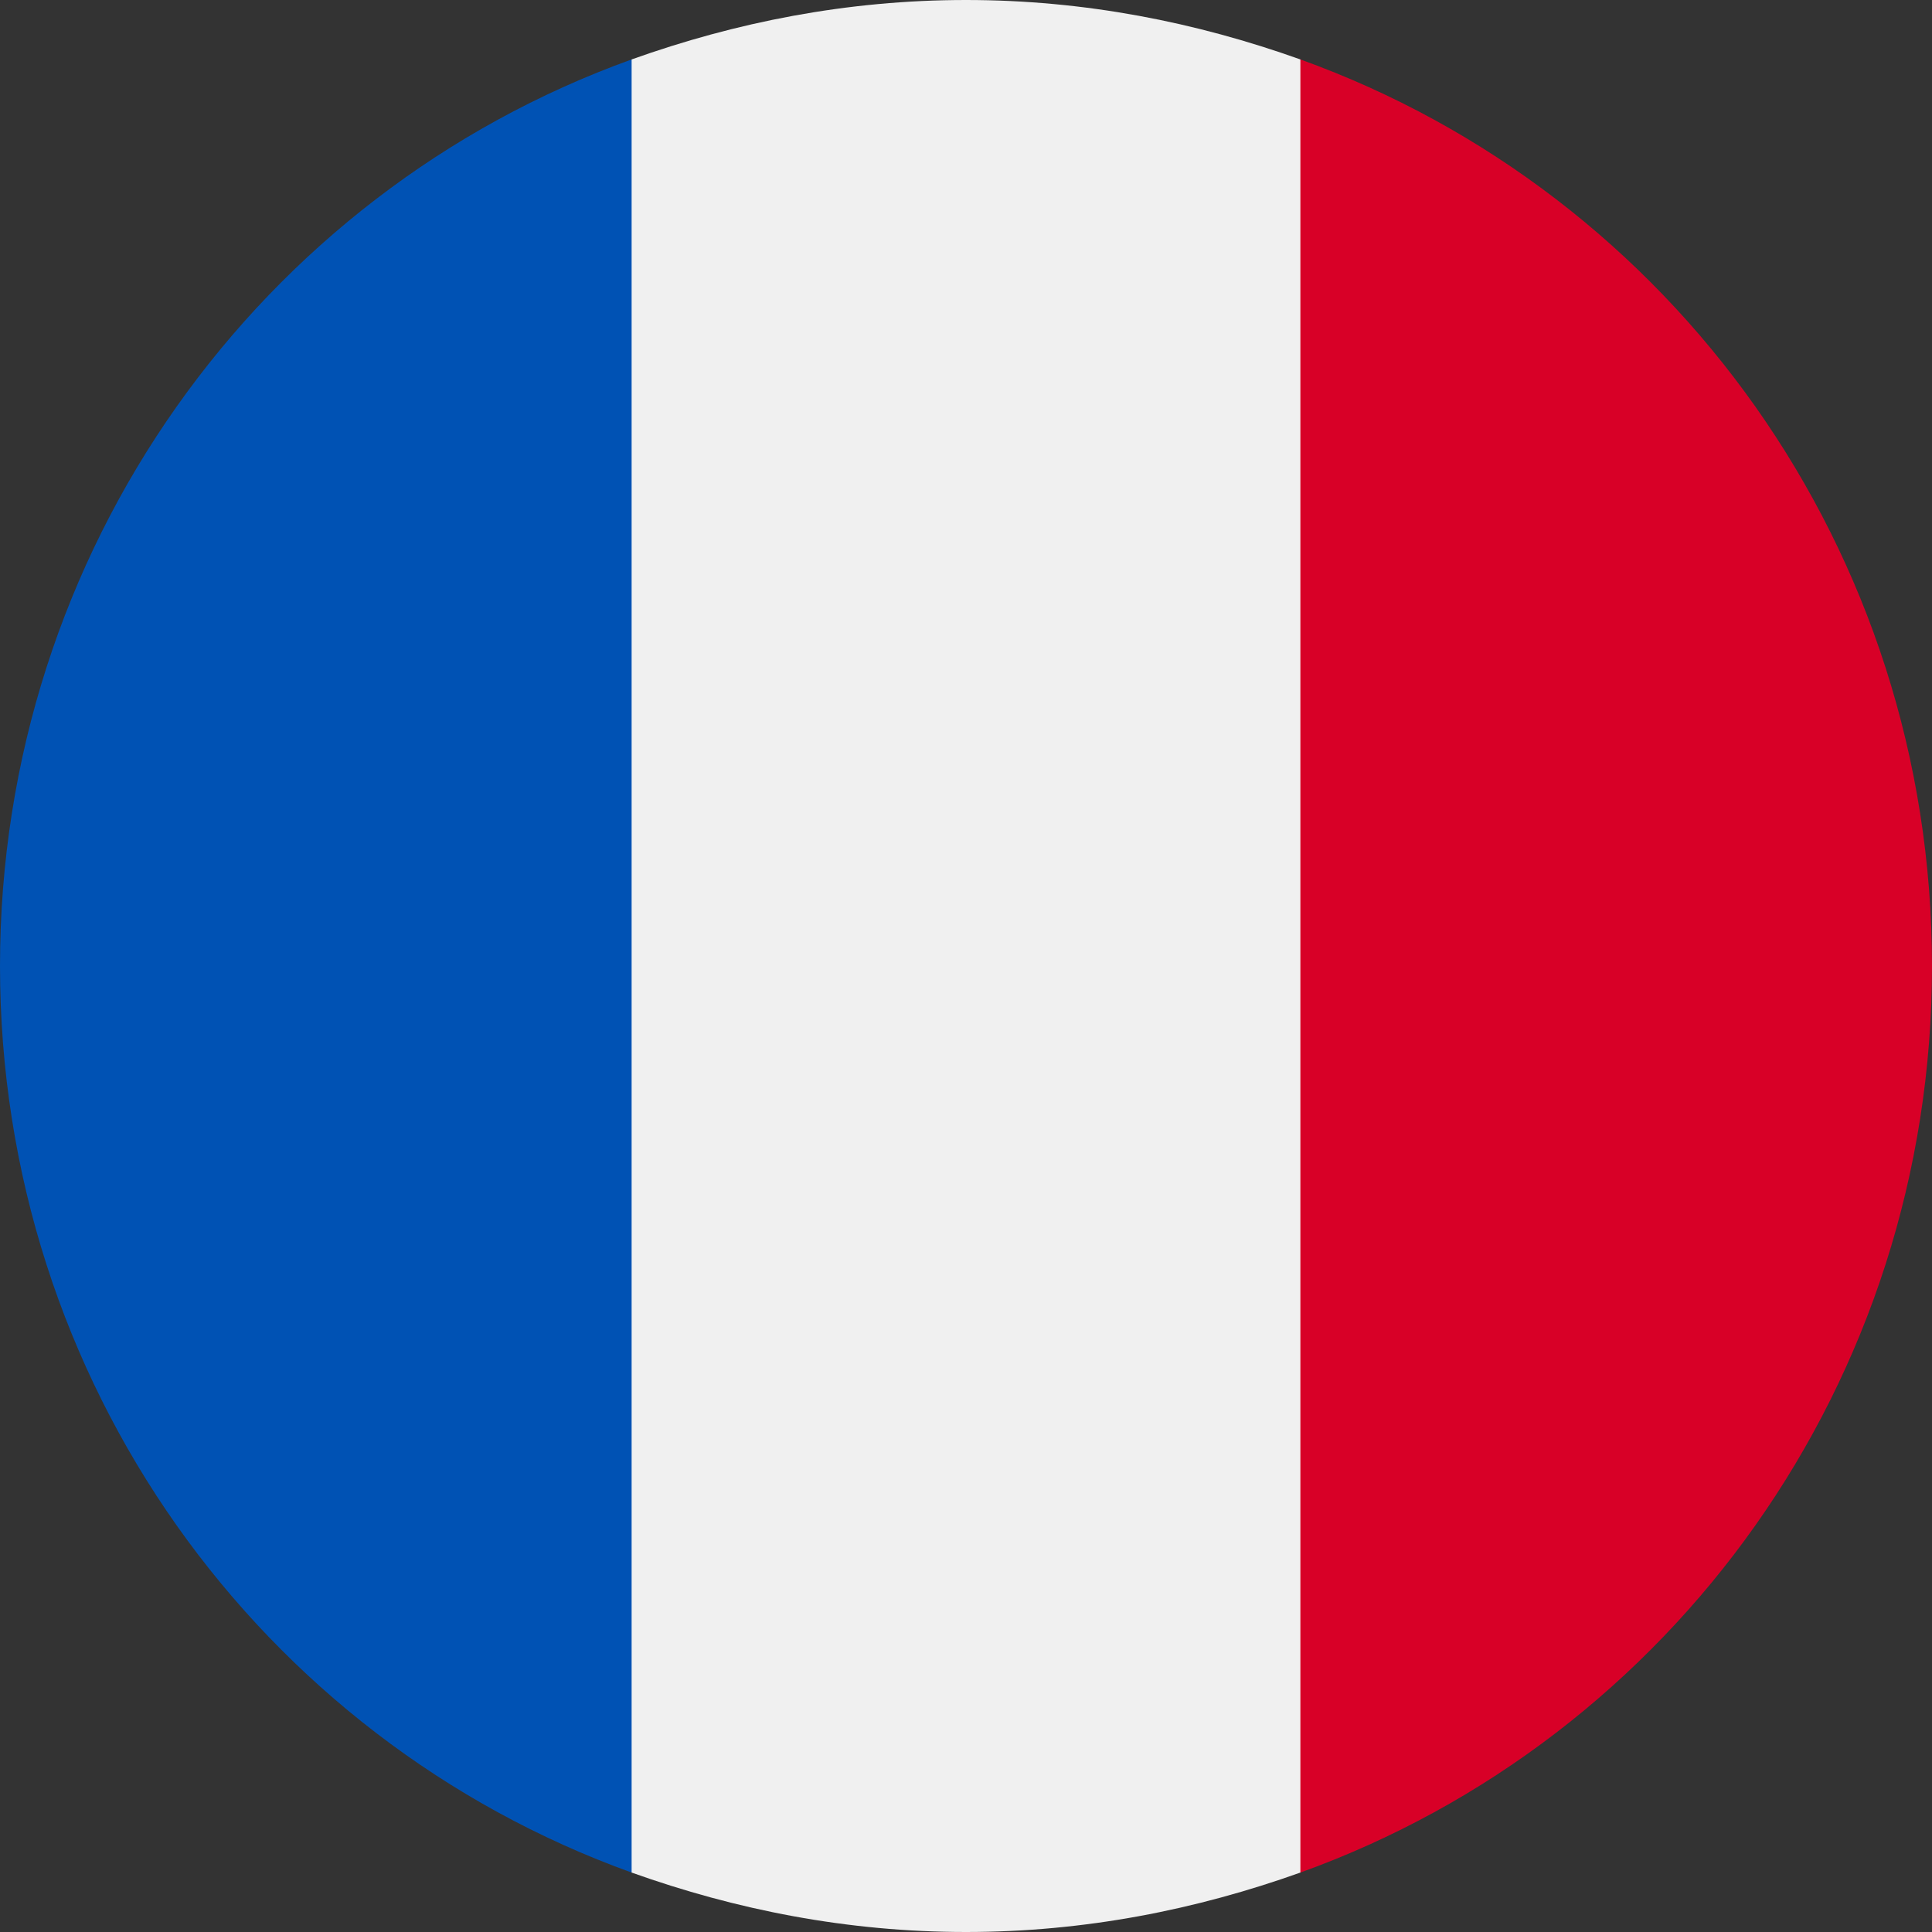 <?xml version="1.0" encoding="utf-8"?>
<!-- Generator: Adobe Illustrator 21.0.0, SVG Export Plug-In . SVG Version: 6.00 Build 0)  -->
<svg version="1.1" id="flag" xmlns="http://www.w3.org/2000/svg" xmlns:xlink="http://www.w3.org/1999/xlink" x="0px" y="0px"
	 width="26px" height="26px" viewBox="0 0 26 26" style="enable-background:new 0 0 26 26;" xml:space="preserve">
<rect x="0" y="0" width="26" height="26" fill="#333333" stroke="none"/>
<style type="text/css">
	.st0{fill:#0052B4;}
	.st1{fill:#D80027;}
	.st2{fill:#F0F0F0;}
</style>
<g id="flag_x5F_france">
	<path id="b" class="st0" d="M8.5,0.8C3.5,2.6,0,7.4,0,13s3.5,10.4,8.5,12.2h3.8V0.8H8.5z"/>
	<path id="r" class="st1" d="M17.5,0.8h-3.8v24.4h3.8c5-1.8,8.5-6.6,8.5-12.2S22.5,2.6,17.5,0.8z"/>
	<path id="y" class="st2" d="M17.5,0.8C16.1,0.3,14.6,0,13,0S9.9,0.3,8.5,0.8v24.4C9.9,25.7,11.4,26,13,26s3.1-0.3,4.5-0.8V0.8z"/>
</g>
</svg>

